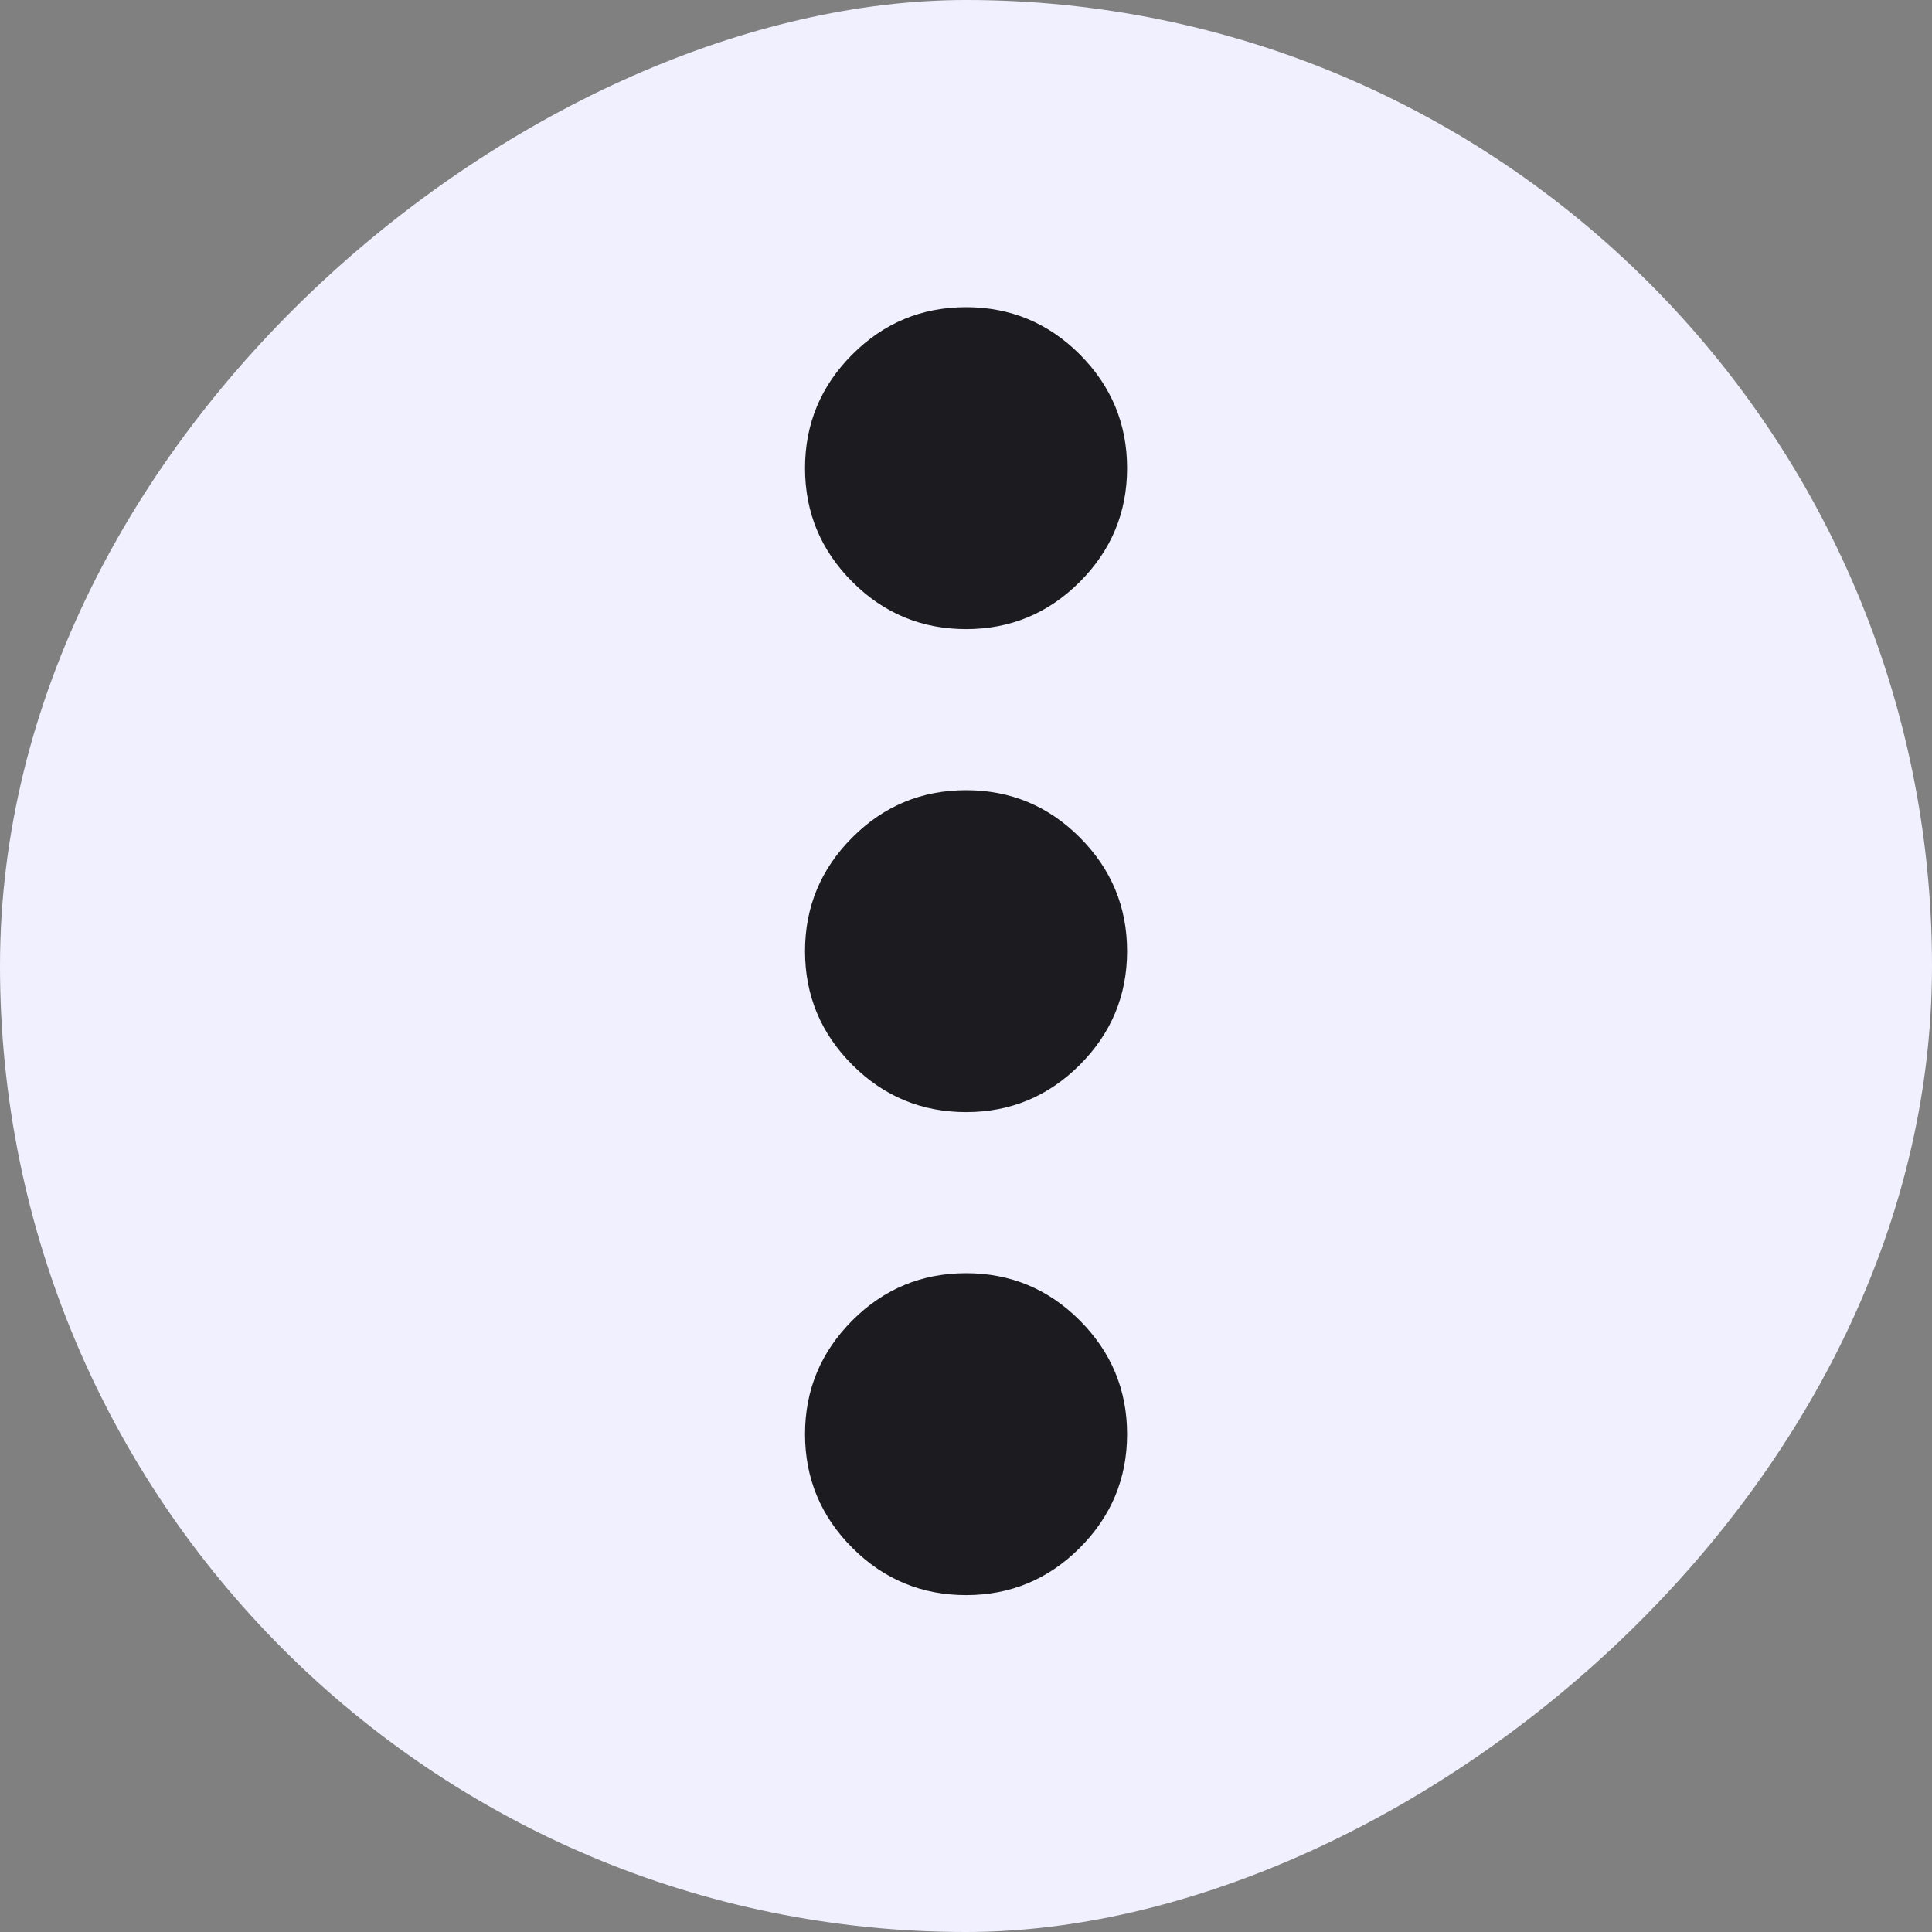 <svg width="16" height="16" viewBox="0 0 16 16" fill="none" xmlns="http://www.w3.org/2000/svg">
<rect x="0" y="0" width="16" height="16" fill="#808080" stroke="none"/>
<rect x="16" width="16" height="16" rx="8" transform="rotate(90 16 0)" fill="#F1F0FE"/>
<mask id="mask0_41_1353" style="mask-type:alpha" maskUnits="userSpaceOnUse" x="-8" y="0" width="24" height="24">
<rect x="16" width="24" height="24" transform="rotate(90 16 0)" fill="#D9D9D9"/>
</mask>
<g mask="url(#mask0_41_1353)">
<path d="M6.667 3.877C6.667 3.51 6.798 3.196 7.059 2.935C7.32 2.674 7.634 2.544 8.001 2.544C8.367 2.544 8.681 2.674 8.942 2.935C9.203 3.196 9.334 3.51 9.334 3.877C9.334 4.244 9.203 4.558 8.942 4.819C8.681 5.08 8.367 5.21 8.001 5.21C7.634 5.21 7.32 5.08 7.059 4.819C6.798 4.558 6.667 4.244 6.667 3.877ZM6.667 7.877C6.667 7.51 6.798 7.196 7.059 6.935C7.32 6.674 7.634 6.544 8.001 6.544C8.367 6.544 8.681 6.674 8.942 6.935C9.203 7.196 9.334 7.51 9.334 7.877C9.334 8.244 9.203 8.558 8.942 8.819C8.681 9.08 8.367 9.21 8.001 9.21C7.634 9.21 7.32 9.08 7.059 8.819C6.798 8.558 6.667 8.244 6.667 7.877ZM6.667 11.877C6.667 11.51 6.798 11.197 7.059 10.935C7.32 10.674 7.634 10.544 8.001 10.544C8.367 10.544 8.681 10.674 8.942 10.935C9.203 11.197 9.334 11.51 9.334 11.877C9.334 12.244 9.203 12.558 8.942 12.819C8.681 13.08 8.367 13.21 8.001 13.21C7.634 13.21 7.32 13.08 7.059 12.819C6.798 12.558 6.667 12.244 6.667 11.877Z" fill="#1C1B1F"/>
</g>
</svg>
